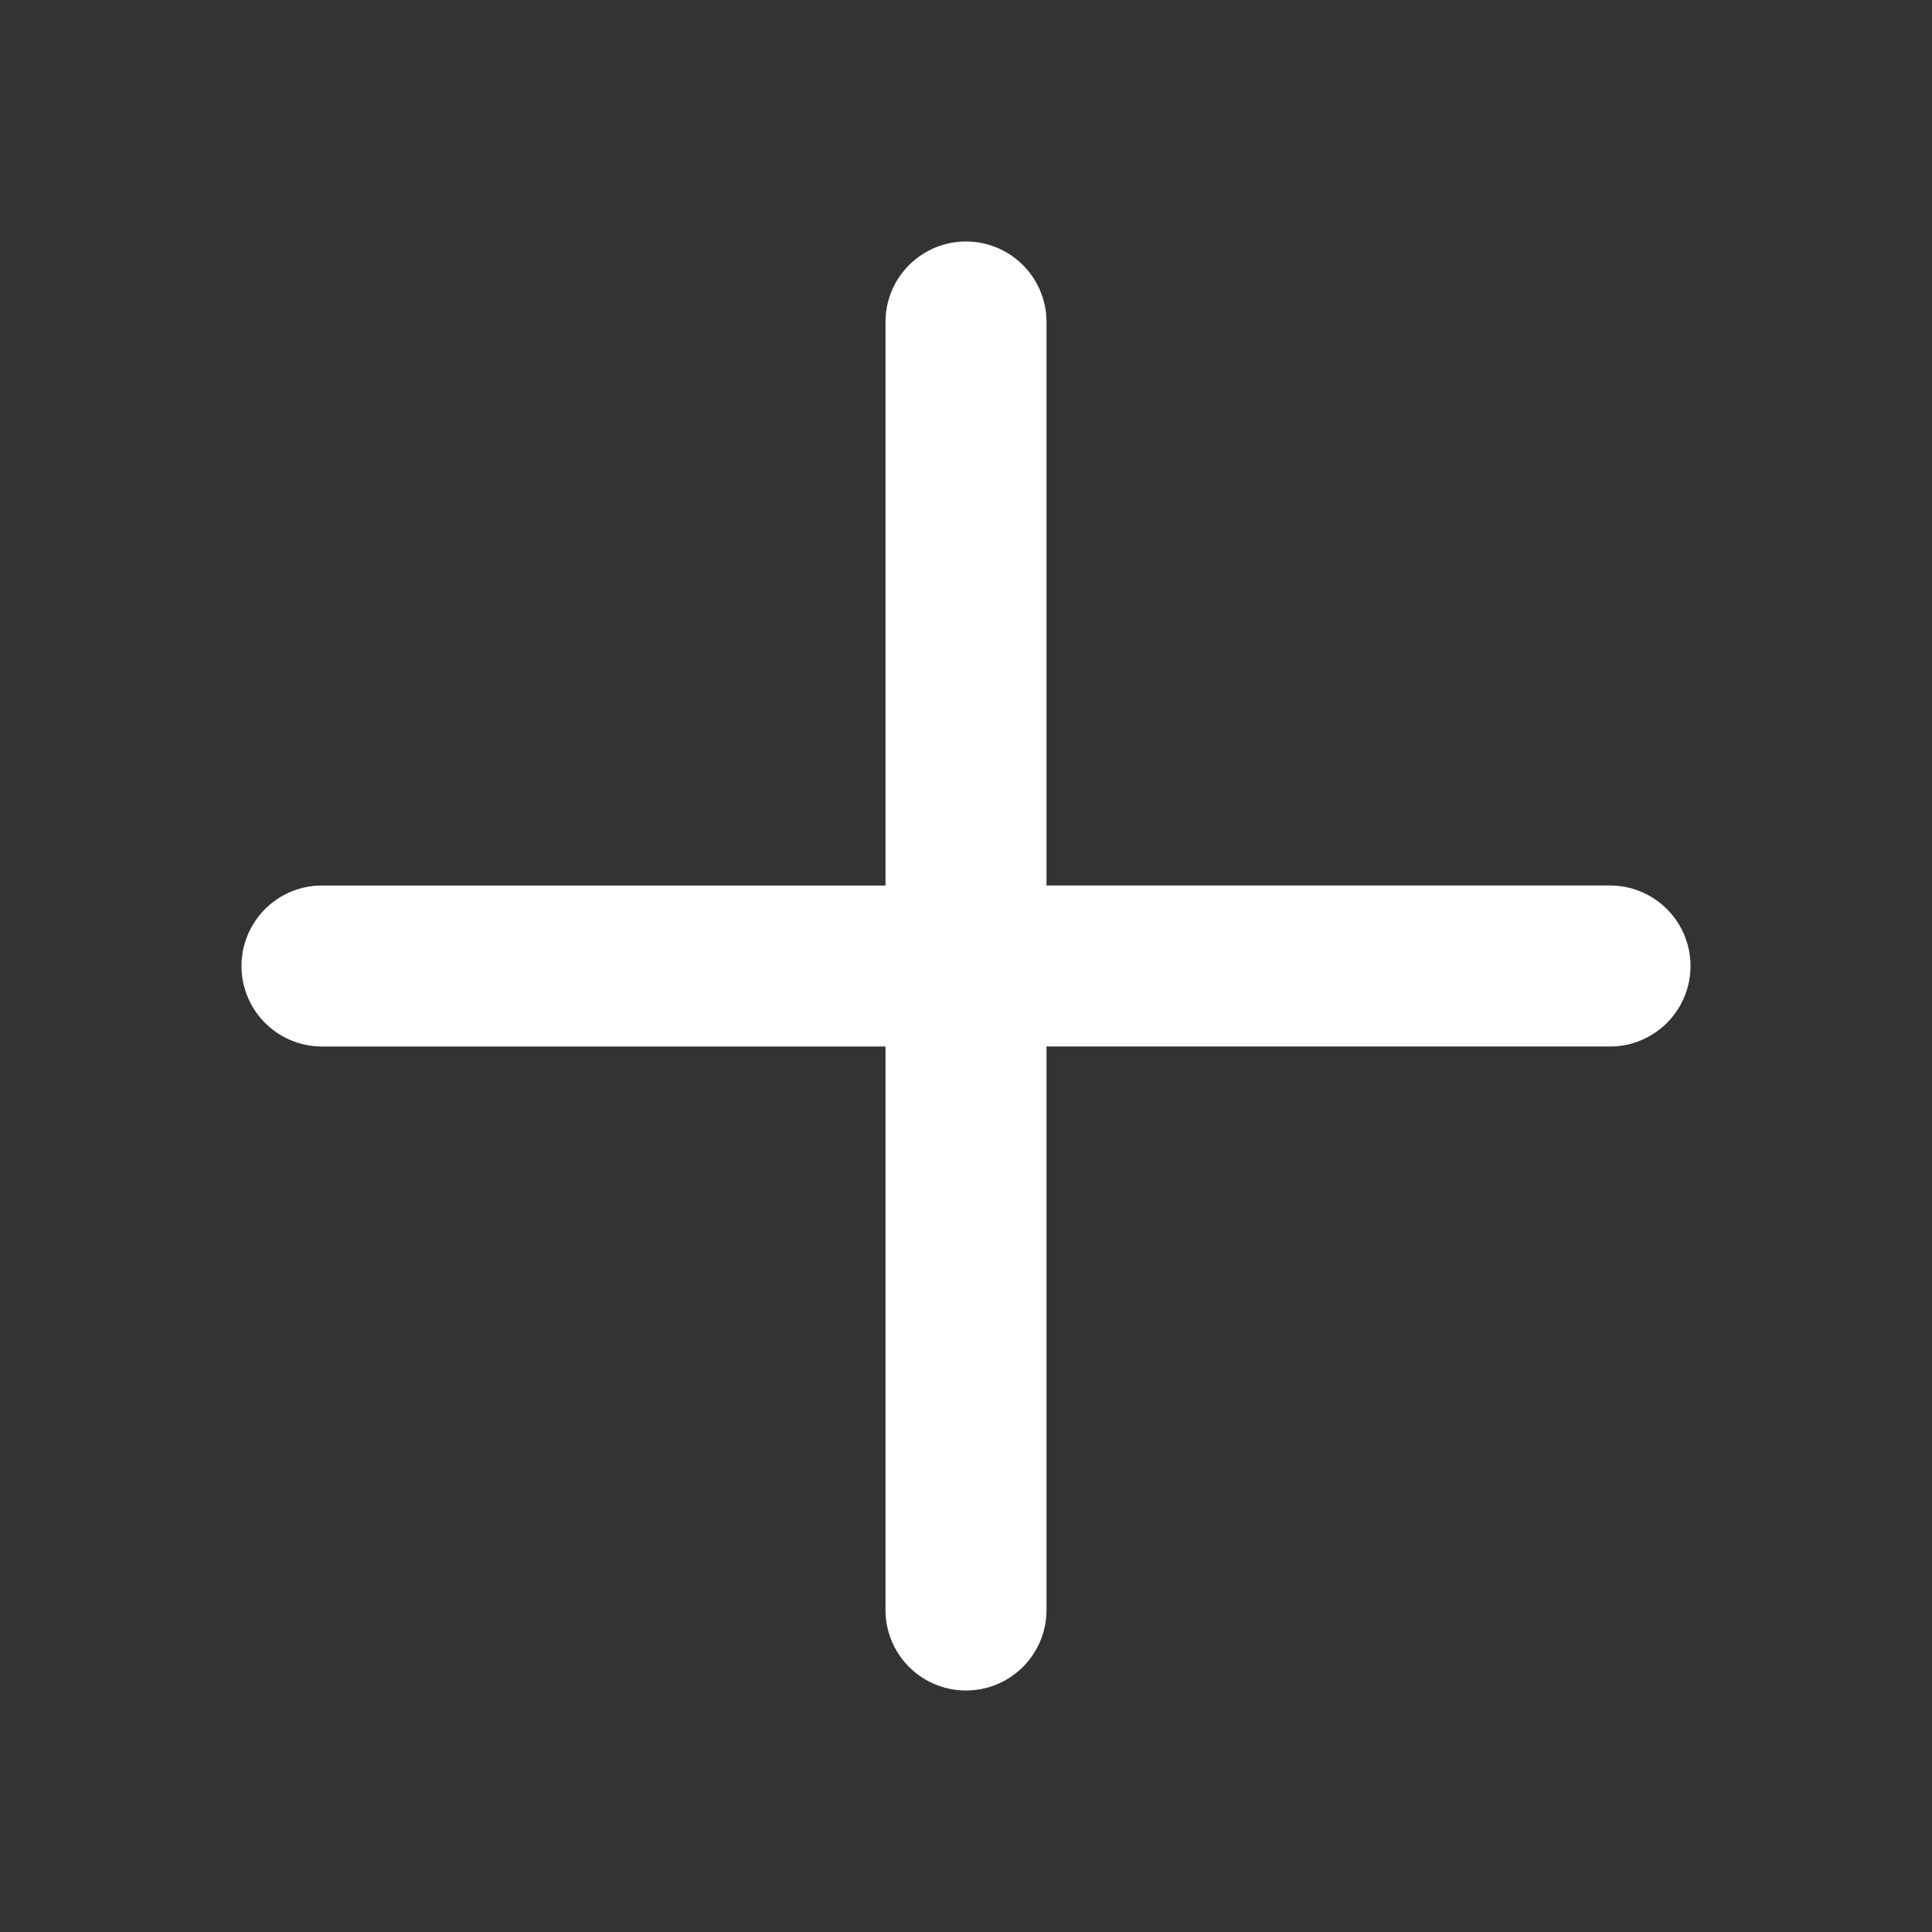 <svg fill="white" id="icons" height="512" viewBox="0 0 24 24" width="512" xmlns="http://www.w3.org/2000/svg"><rect x="0" y="0" width="24" height="24" fill="#333333" stroke="none"/><path d="m4 13h7v7a1 1 0 0 0 2 0v-7h7a1 1 0 0 0 0-2h-7v-7a1 1 0 0 0 -2 0v7h-7a1 1 0 0 0 0 2z"/></svg>